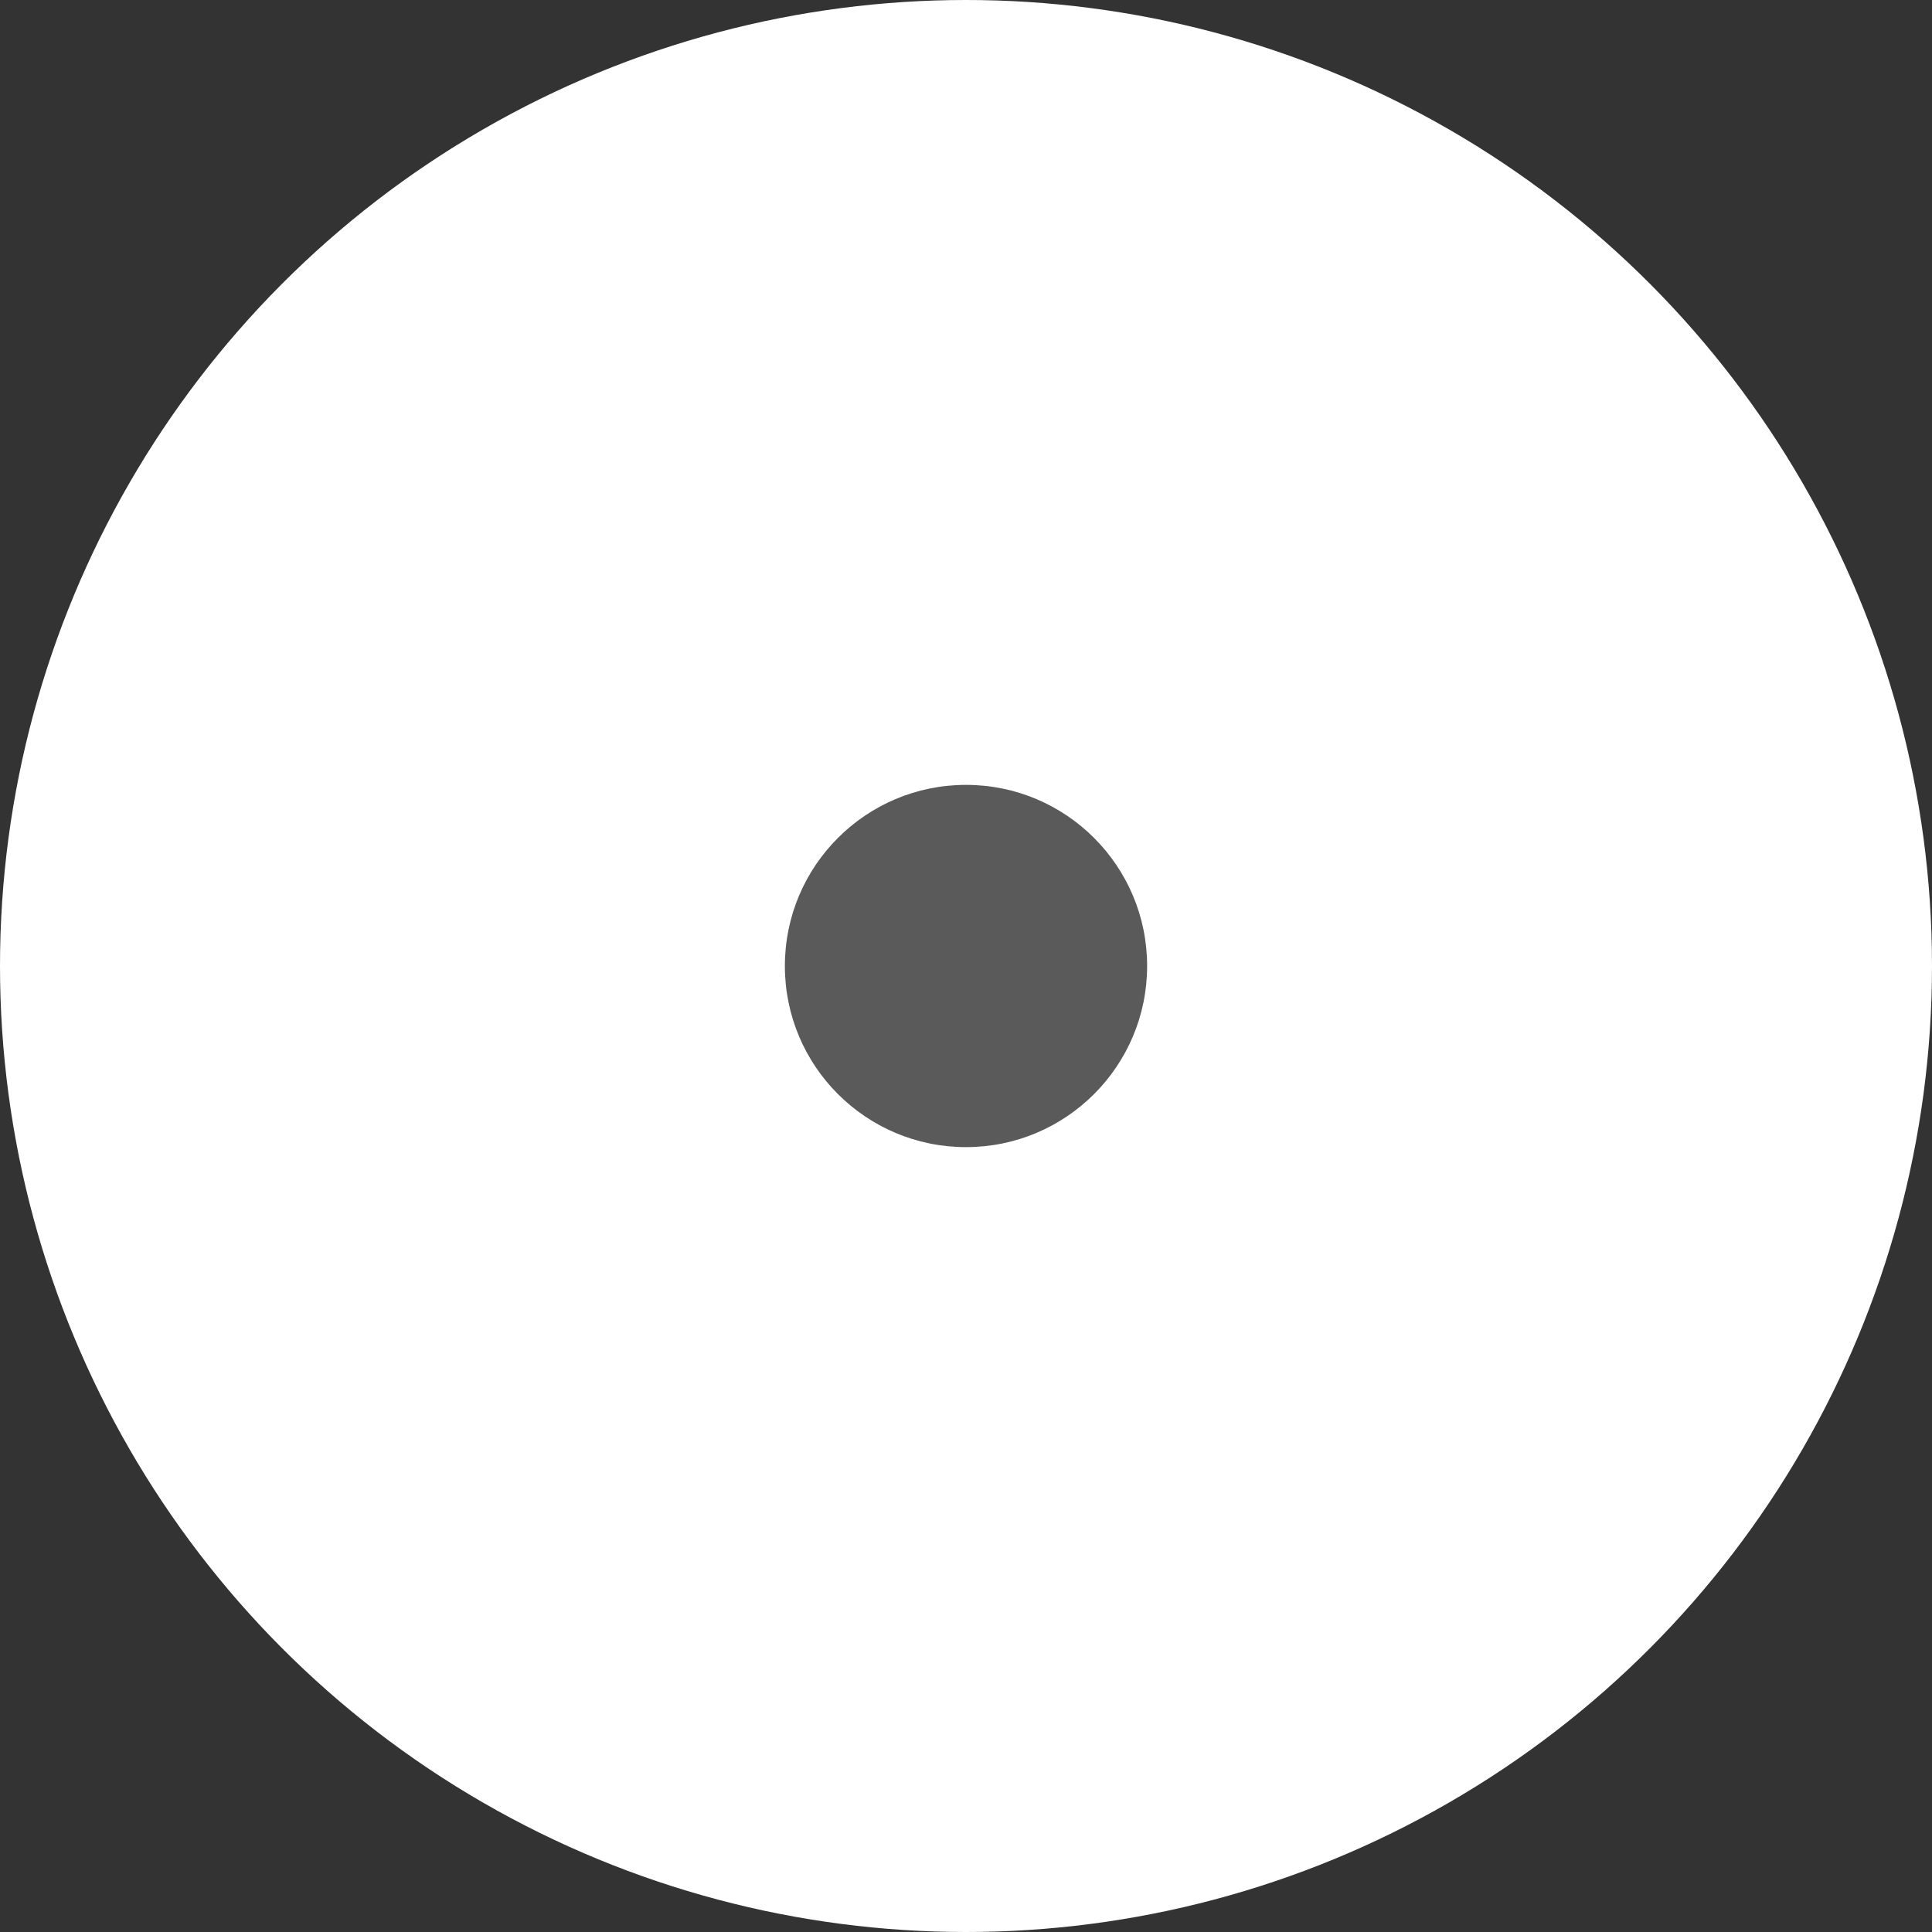 <?xml version="1.0" encoding="UTF-8"?>
<svg width="32px" height="32px" viewBox="0 0 32 32" version="1.1" xmlns="http://www.w3.org/2000/svg" xmlns:xlink="http://www.w3.org/1999/xlink">
    <rect x="0" y="0" width="32" height="32" fill="#333333" stroke="none"/>
    <!-- Generator: Sketch 51.2 (57519) - http://www.bohemiancoding.com/sketch -->
    <title>Group 6</title>
    <desc>Created with Sketch.</desc>
    <defs></defs>
    <g id="portfolio" stroke="none" stroke-width="1" fill="none" fill-rule="evenodd">
        <g id="svg_sprite" transform="translate(-252, 0)">
            <g id="Group-6" transform="translate(252, 0)">
                <circle id="Oval-3" fill="#FFFFFF" cx="16" cy="16" r="16"></circle>
                <circle id="Oval-3" fill="#5A5A5A" cx="16" cy="16" r="3"></circle>
            </g>
        </g>
    </g>
</svg>
